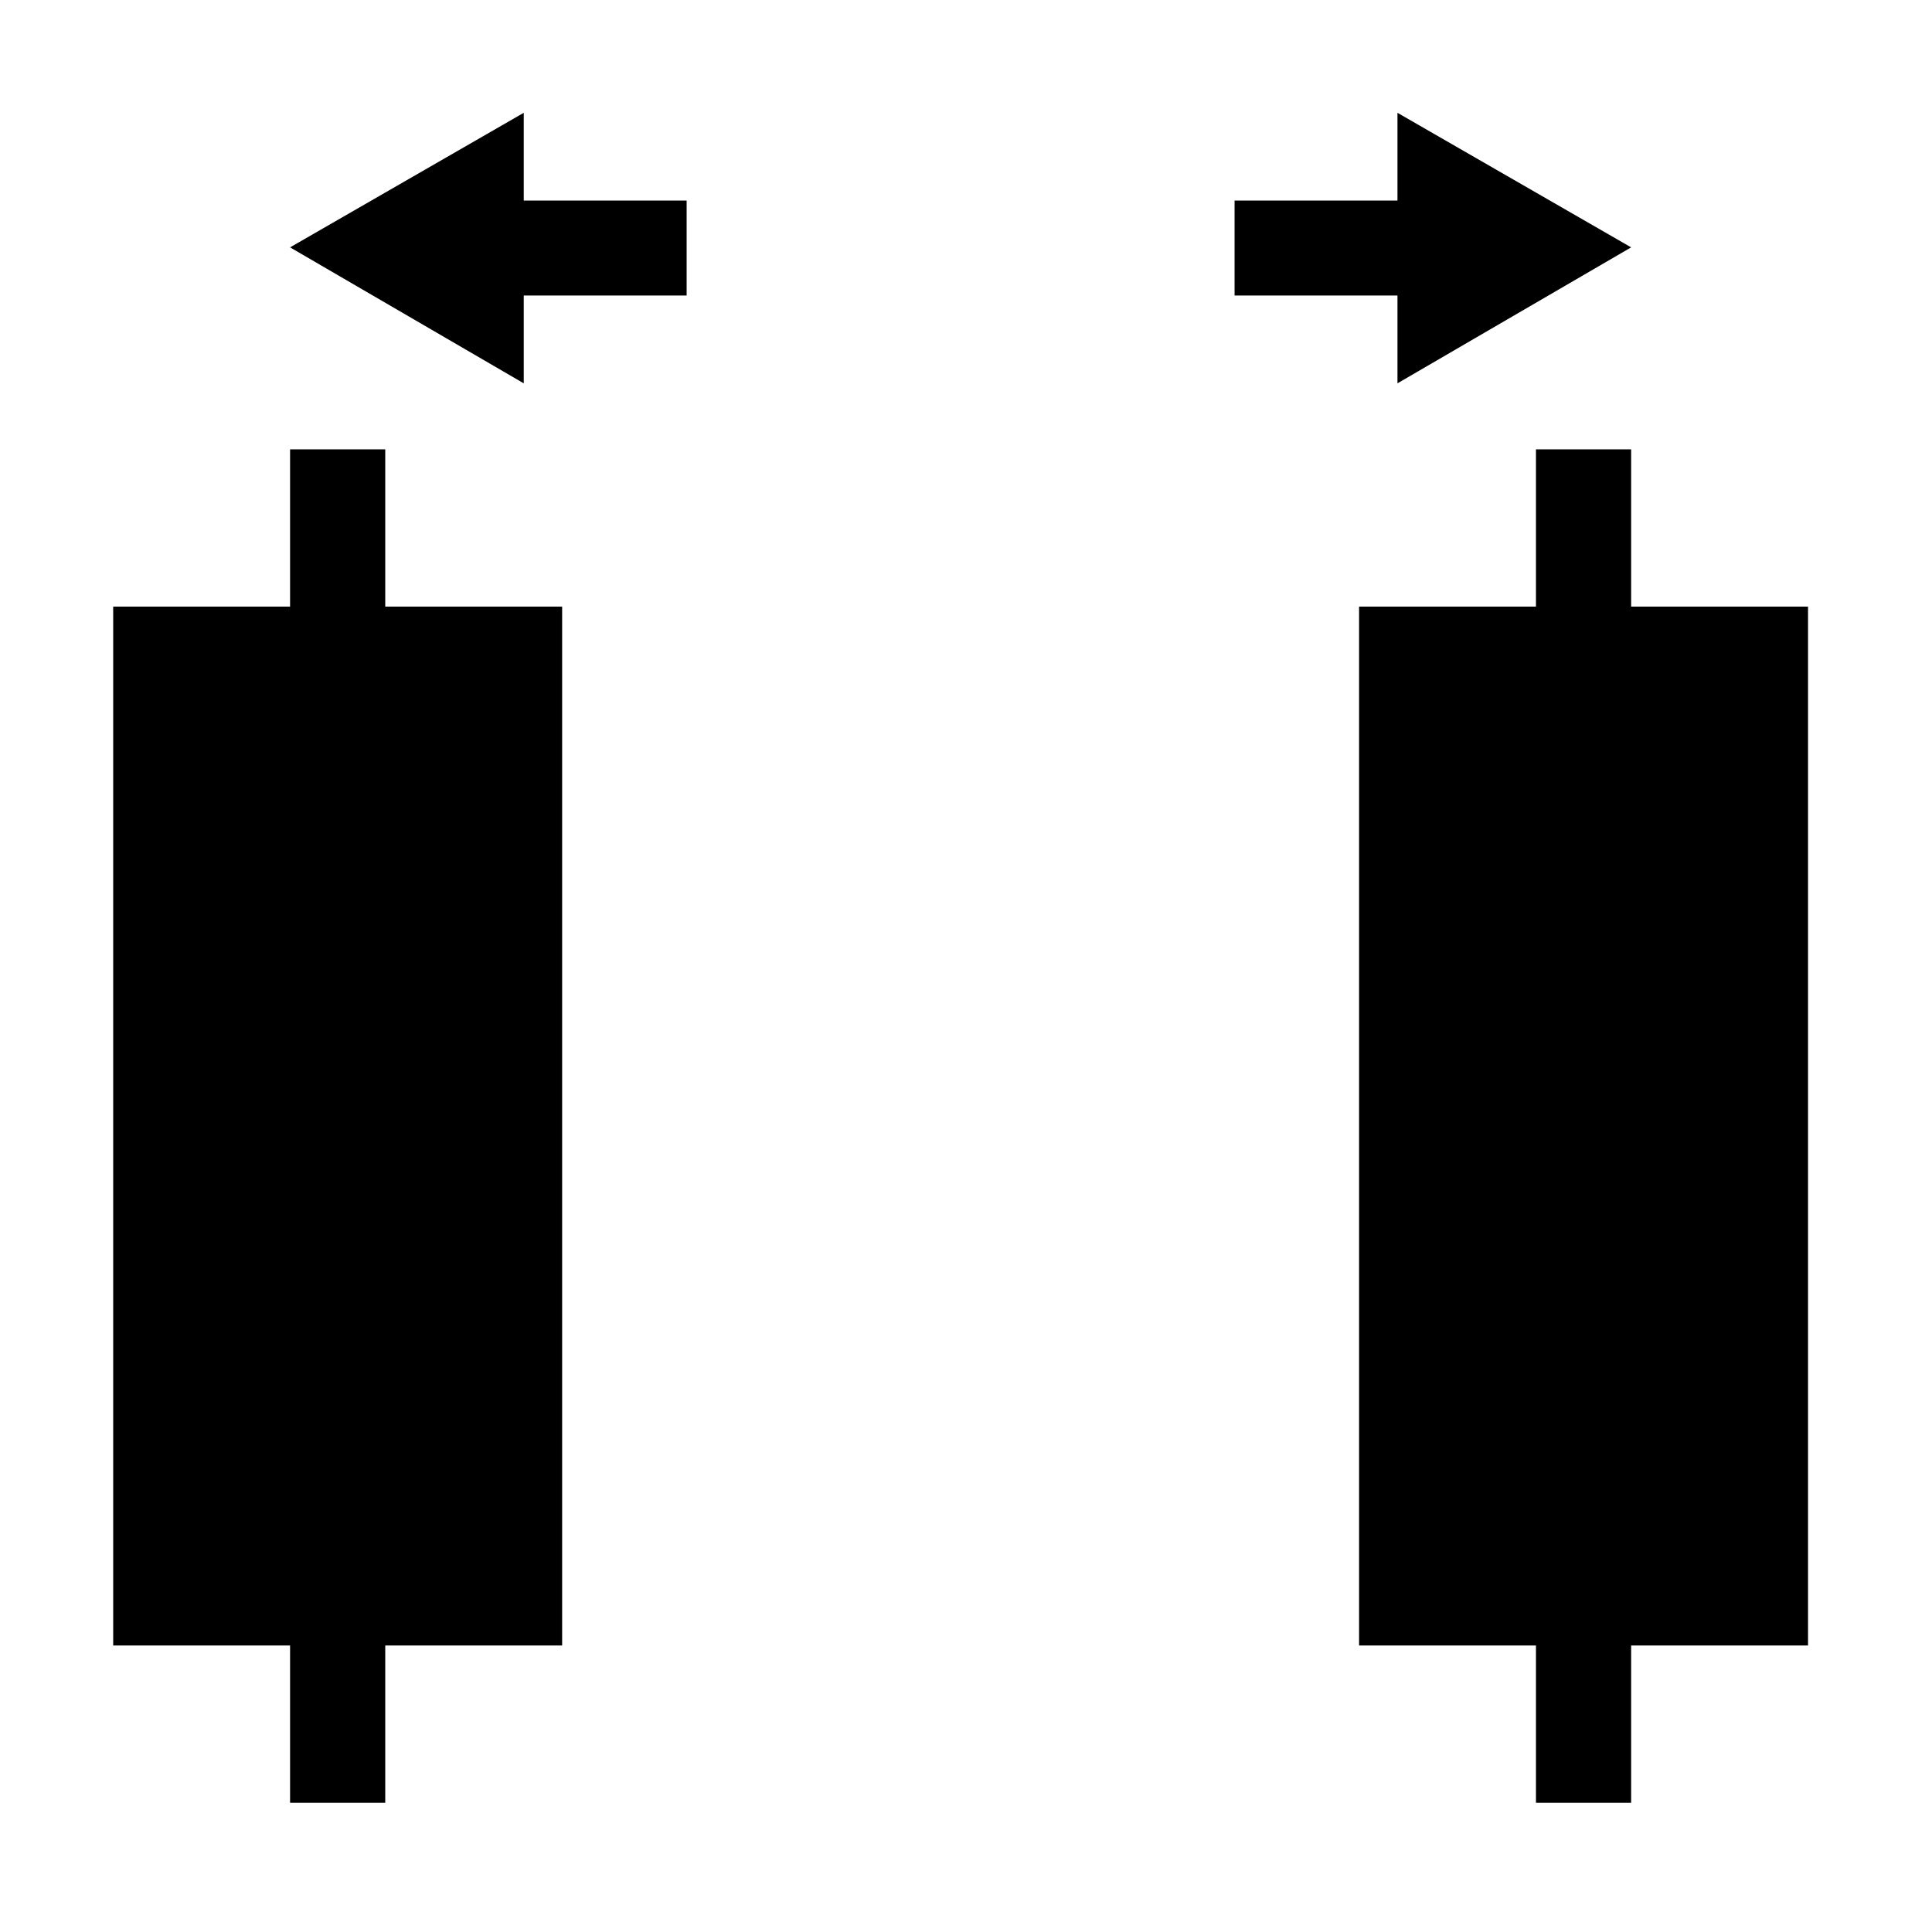<?xml version="1.0" encoding="UTF-8" standalone="no"?>
<svg
   xmlns:dc="http://purl.org/dc/elements/1.1/"
   xmlns:cc="http://creativecommons.org/ns#"
   xmlns:rdf="http://www.w3.org/1999/02/22-rdf-syntax-ns#"
   xmlns:svg="http://www.w3.org/2000/svg"
   xmlns="http://www.w3.org/2000/svg"
   xmlns:sodipodi="http://sodipodi.sourceforge.net/DTD/sodipodi-0.dtd"
   xmlns:inkscape="http://www.inkscape.org/namespaces/inkscape"
   viewBox="0 0 48 48"
   id="svg2"
   version="1.1"
   inkscape:version="0.48+devel r12387"
   width="100%"
   height="100%"
   sodipodi:docname="distribute-horizontal-center.svg">
  <defs
     id="defs20" />
  <sodipodi:namedview
     pagecolor="#ffffff"
     bordercolor="#666666"
     borderopacity="1"
     objecttolerance="10"
     gridtolerance="10"
     guidetolerance="10"
     inkscape:pageopacity="0"
     inkscape:pageshadow="2"
     inkscape:window-width="1366"
     inkscape:window-height="714"
     id="namedview18"
     showgrid="false"
     inkscape:zoom="4.9166667"
     inkscape:cx="-7.6271185"
     inkscape:cy="23.593221"
     inkscape:window-x="0"
     inkscape:window-y="30"
     inkscape:window-maximized="1"
     inkscape:current-layer="svg2" />
  <g
     transform="matrix(1.126,0,0,1.126,-370.234,-575.644)"
     id="g4"
     style="fill:#000000">
    <path
       rx="0"
       ry="0"
       d="m -341.208,524.613 9.906,0 0,22.923 L -341.208,547.536 Z"
       transform="scale(-1,1)"
       id="path6"
       inkscape:connector-curvature="0"
       style="fill:#000000" />
    <path
       rx="0"
       ry="0"
       d="m -368.698,524.613 9.906,0 0,22.923 L -368.698,547.536 Z"
       transform="scale(-1,1)"
       id="path8"
       inkscape:connector-curvature="0"
       style="fill:#000000" />
    <path
       rx="0"
       ry="0"
       d="m 521.144,-364.795 29.862,0 0,2.1 L 521.144,-362.695 Z"
       transform="matrix(0,1,-1,0,0,0)"
       id="path10"
       inkscape:connector-curvature="0"
       style="fill:#000000" />
    <path
       rx="0"
       ry="0"
       d="m 521.144,-337.305 29.862,0 0,2.1 L 521.144,-335.205 Z"
       transform="matrix(0,1,-1,0,0,0)"
       id="path12"
       inkscape:connector-curvature="0"
       style="fill:#000000" />
    <path
       d="m 340.361,513.718 -5.156,2.969 5.156,3 0,-1.938 3.594,0 0,-2.094 -3.594,0 L 340.361,513.718 Z"
       id="path14"
       inkscape:connector-curvature="0"
       style="fill:#000000" />
    <path
       d="m 359.639,513.718 5.156,2.969 -5.156,3 0,-1.938 -3.594,0 0,-2.094 3.594,0 L 359.639,513.718 Z"
       id="path16"
       inkscape:connector-curvature="0"
       style="fill:#000000" />
  </g>
</svg>
